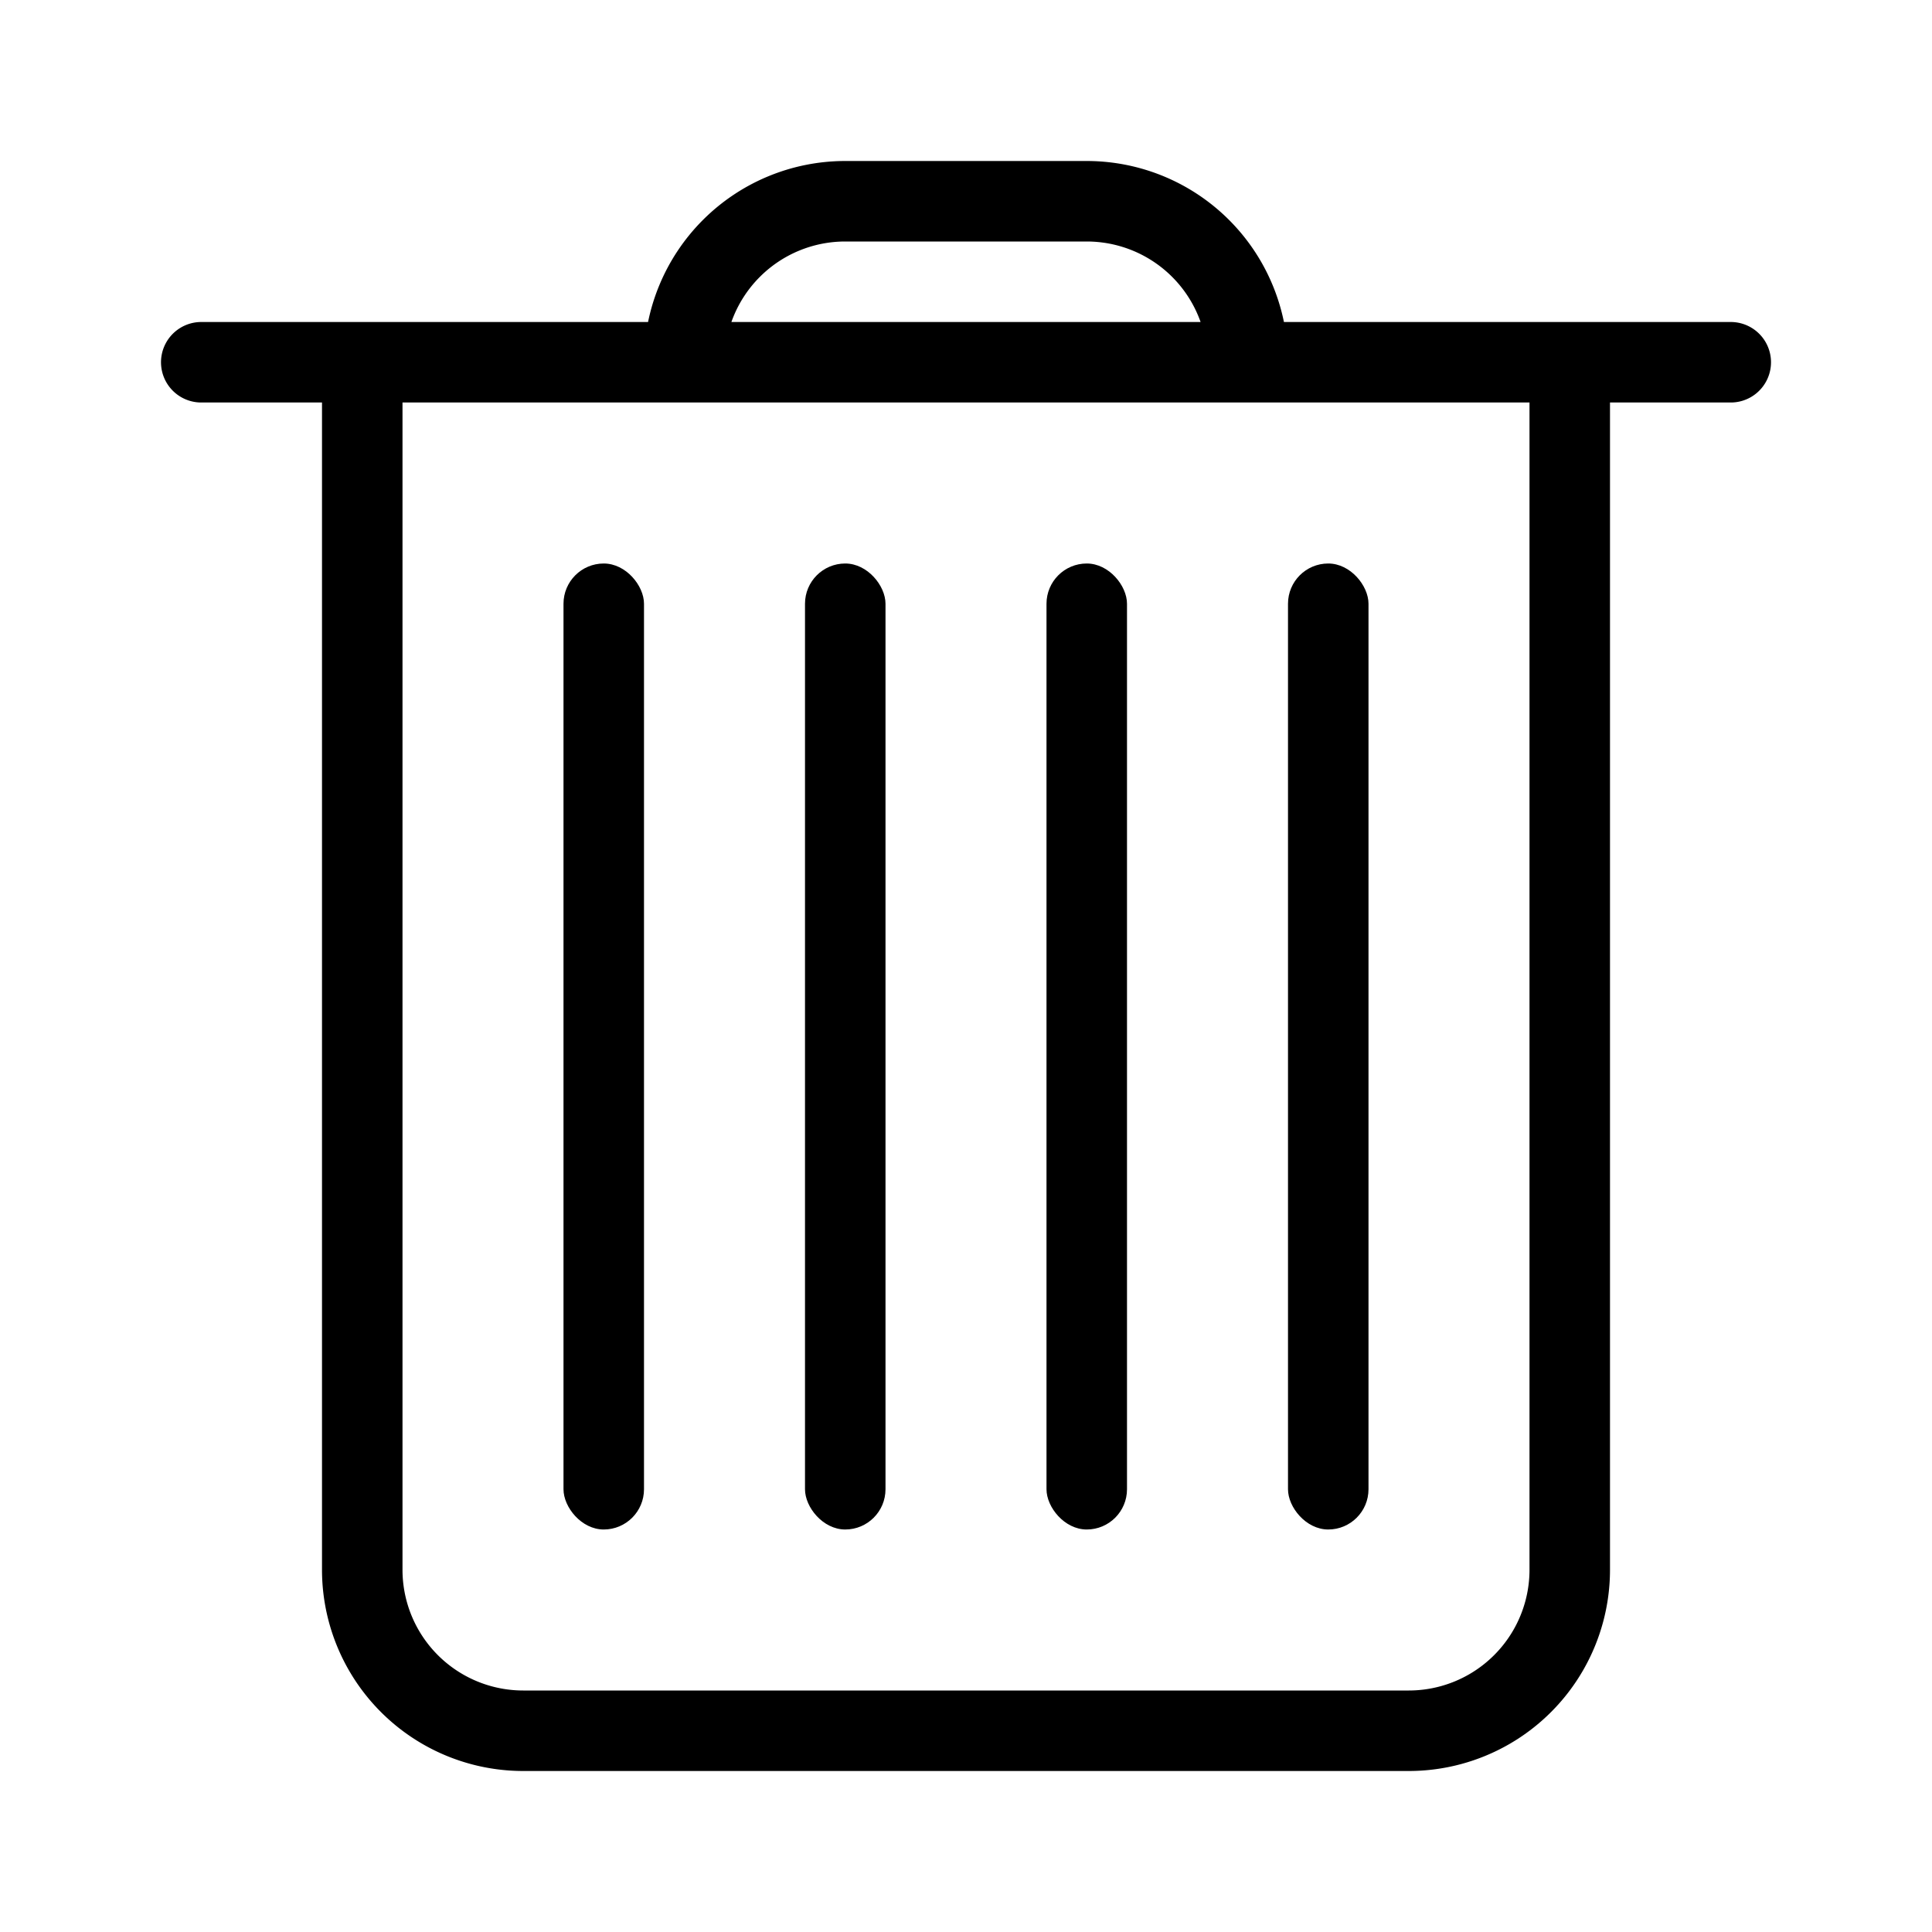 <svg width="24" height="24" viewBox="0 0 24 24" fill="none" xmlns="http://www.w3.org/2000/svg"><path d="M2.5 4.5h19m-13 0v0a2 2 0 012-2h3a2 2 0 012 2v0m-11 0v15a2 2 0 002 2h11a2 2 0 002-2v-15" stroke="#000" stroke-linecap="round"/><rect x="16" y="7" width="1" height="12" rx=".5" fill="#000"/><rect x="13" y="7" width="1" height="12" rx=".5" fill="#000"/><rect x="10" y="7" width="1" height="12" rx=".5" fill="#000"/><rect x="7" y="7" width="1" height="12" rx=".5" fill="#000"/></svg>